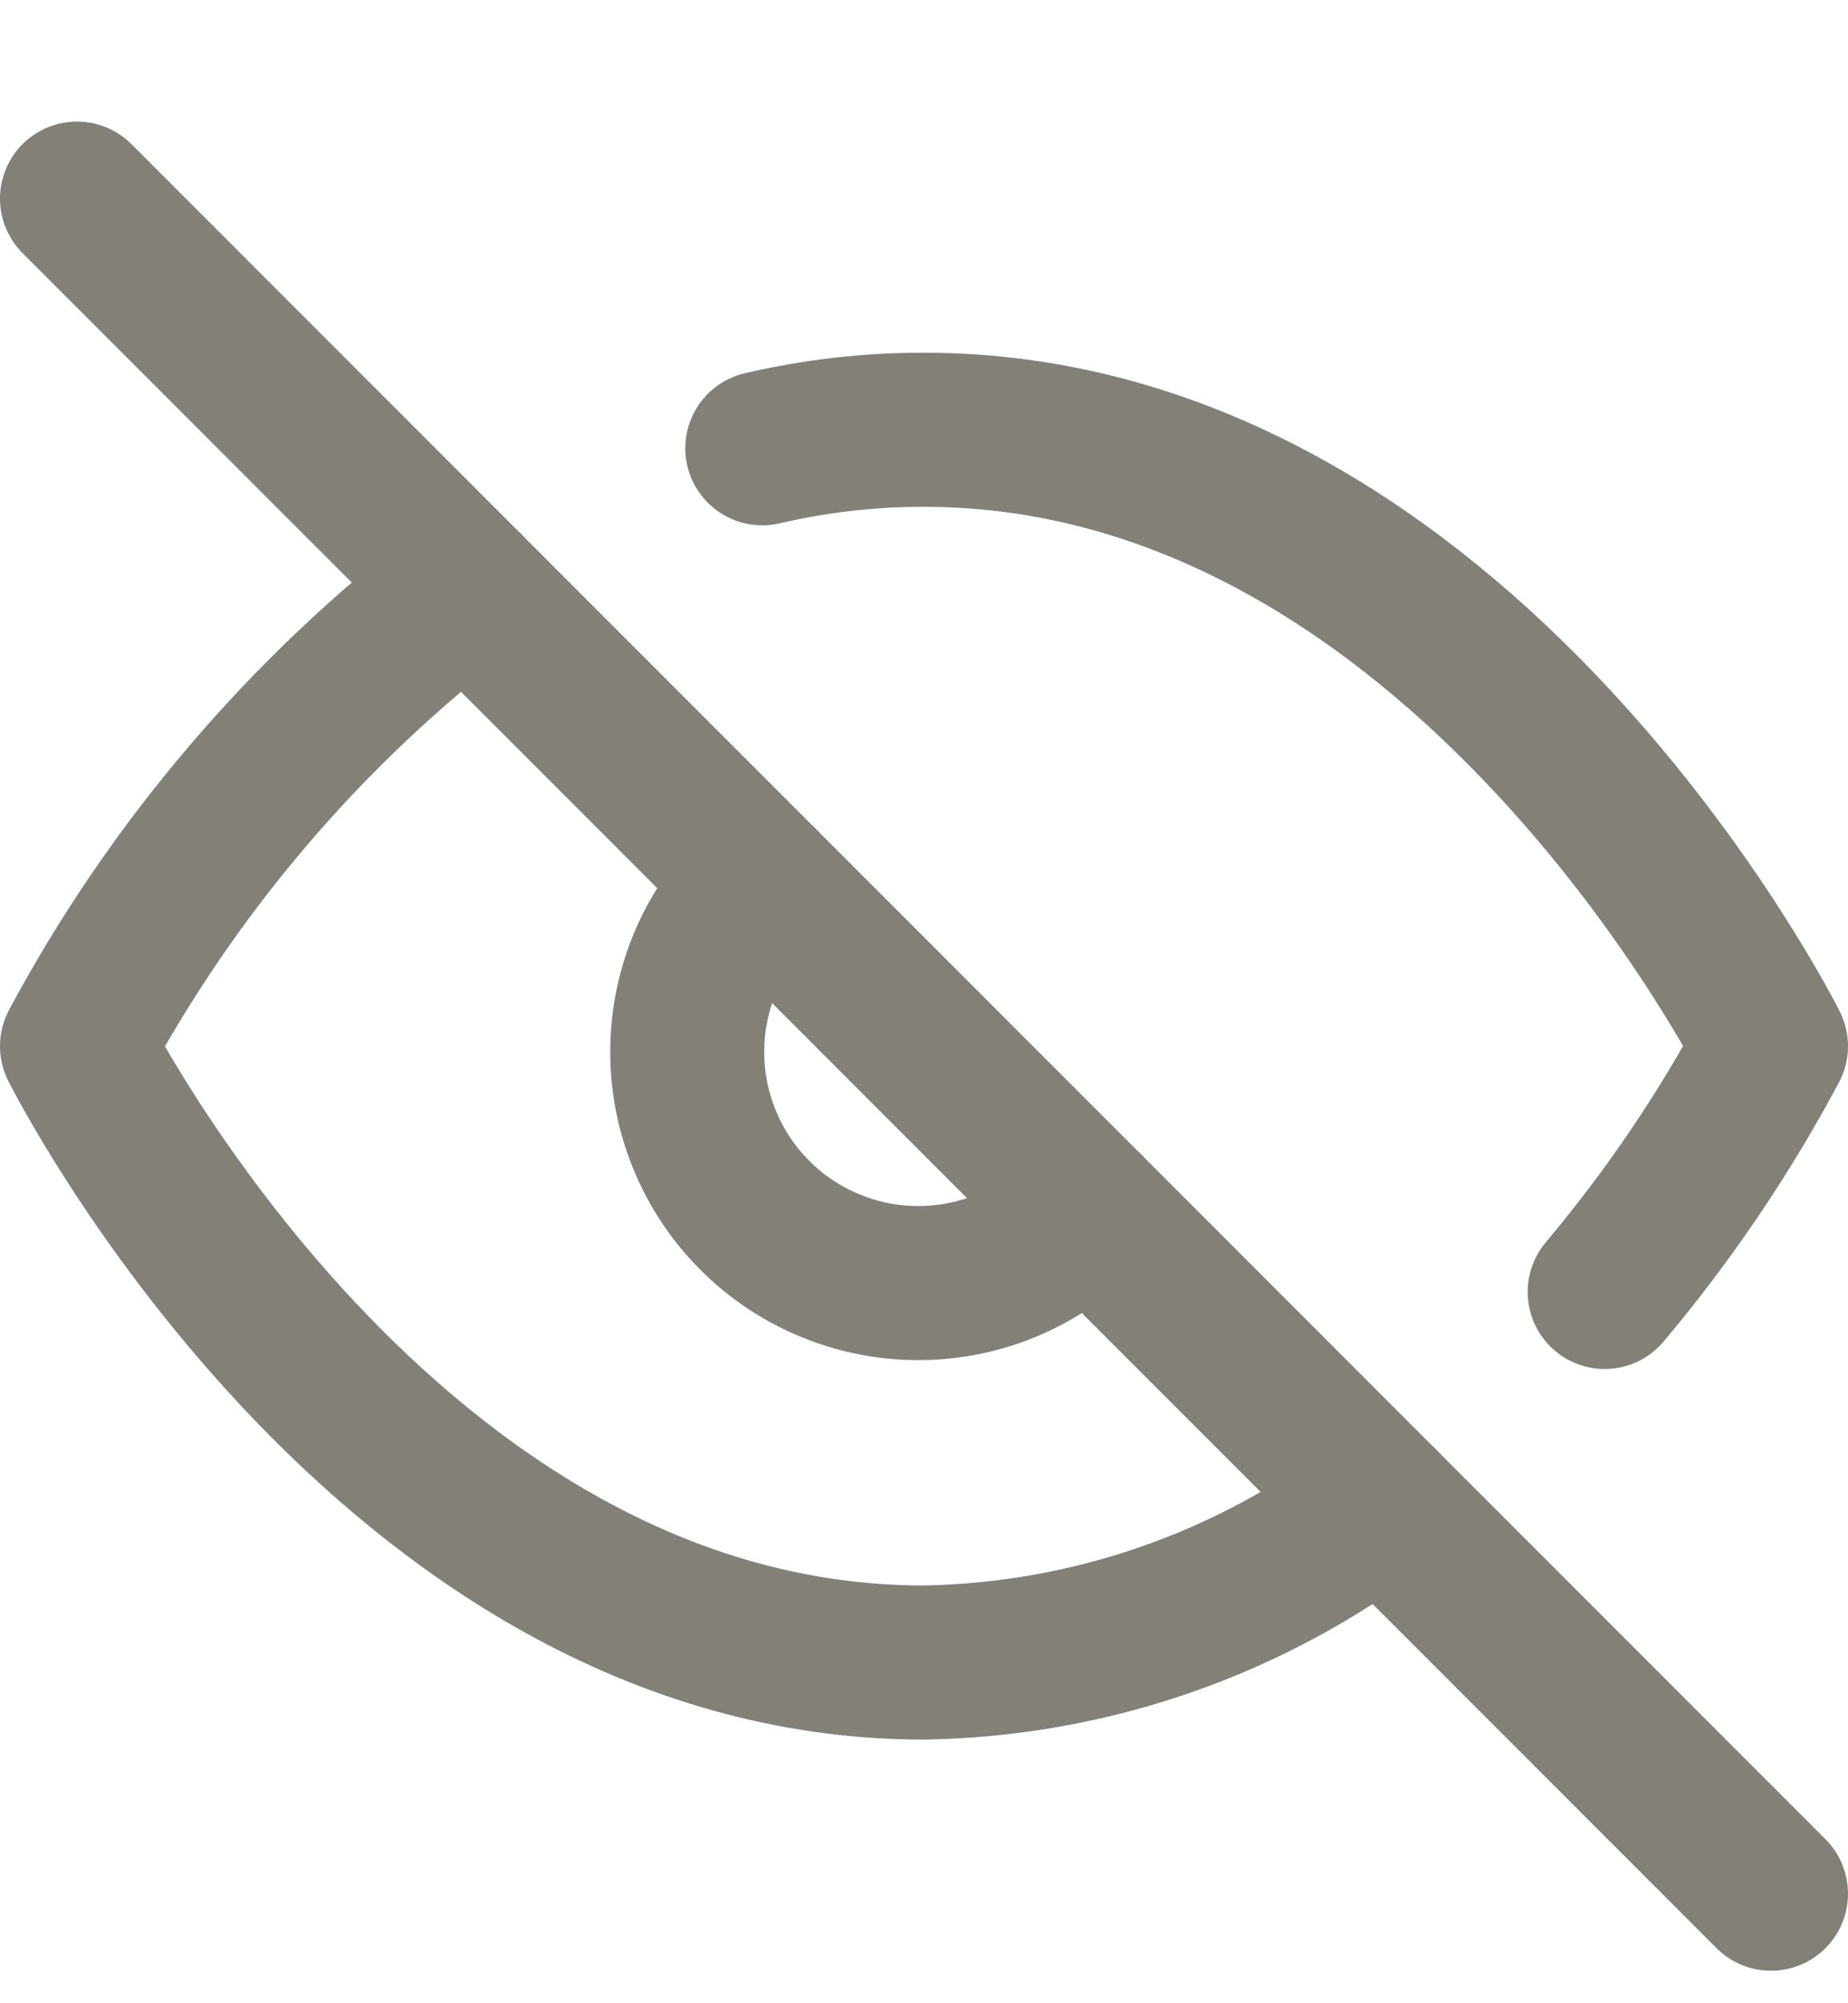 <svg width="12" height="13" viewBox="0 0 12 13" fill="none" xmlns="http://www.w3.org/2000/svg">
<g clip-path="url(#clip0_757_3308)">
<path d="M8.97 9.759C8.115 10.411 7.075 10.771 6 10.789C2.5 10.789 0.5 6.789 0.5 6.789C1.122 5.63 1.985 4.617 3.03 3.819M4.95 2.909C5.294 2.829 5.647 2.788 6 2.789C9.5 2.789 11.5 6.789 11.5 6.789C11.197 7.357 10.835 7.891 10.42 8.384M7.06 7.849C6.923 7.996 6.757 8.115 6.573 8.197C6.389 8.279 6.19 8.323 5.989 8.326C5.788 8.33 5.588 8.293 5.401 8.217C5.214 8.142 5.044 8.03 4.902 7.887C4.759 7.745 4.647 7.575 4.572 7.388C4.496 7.201 4.459 7.001 4.463 6.8C4.466 6.599 4.51 6.4 4.592 6.216C4.674 6.032 4.793 5.866 4.94 5.729" stroke="#838078" stroke-linecap="round" stroke-linejoin="round"/>
<path d="M0.5 1.289L11.5 12.289" stroke="#838078" stroke-linecap="round" stroke-linejoin="round"/>
</g>
<defs>
<clipPath id="clip0_757_3308">
<rect width="12" height="12" fill="white" transform="translate(0 0.789)"/>
</clipPath>
</defs>
</svg>
